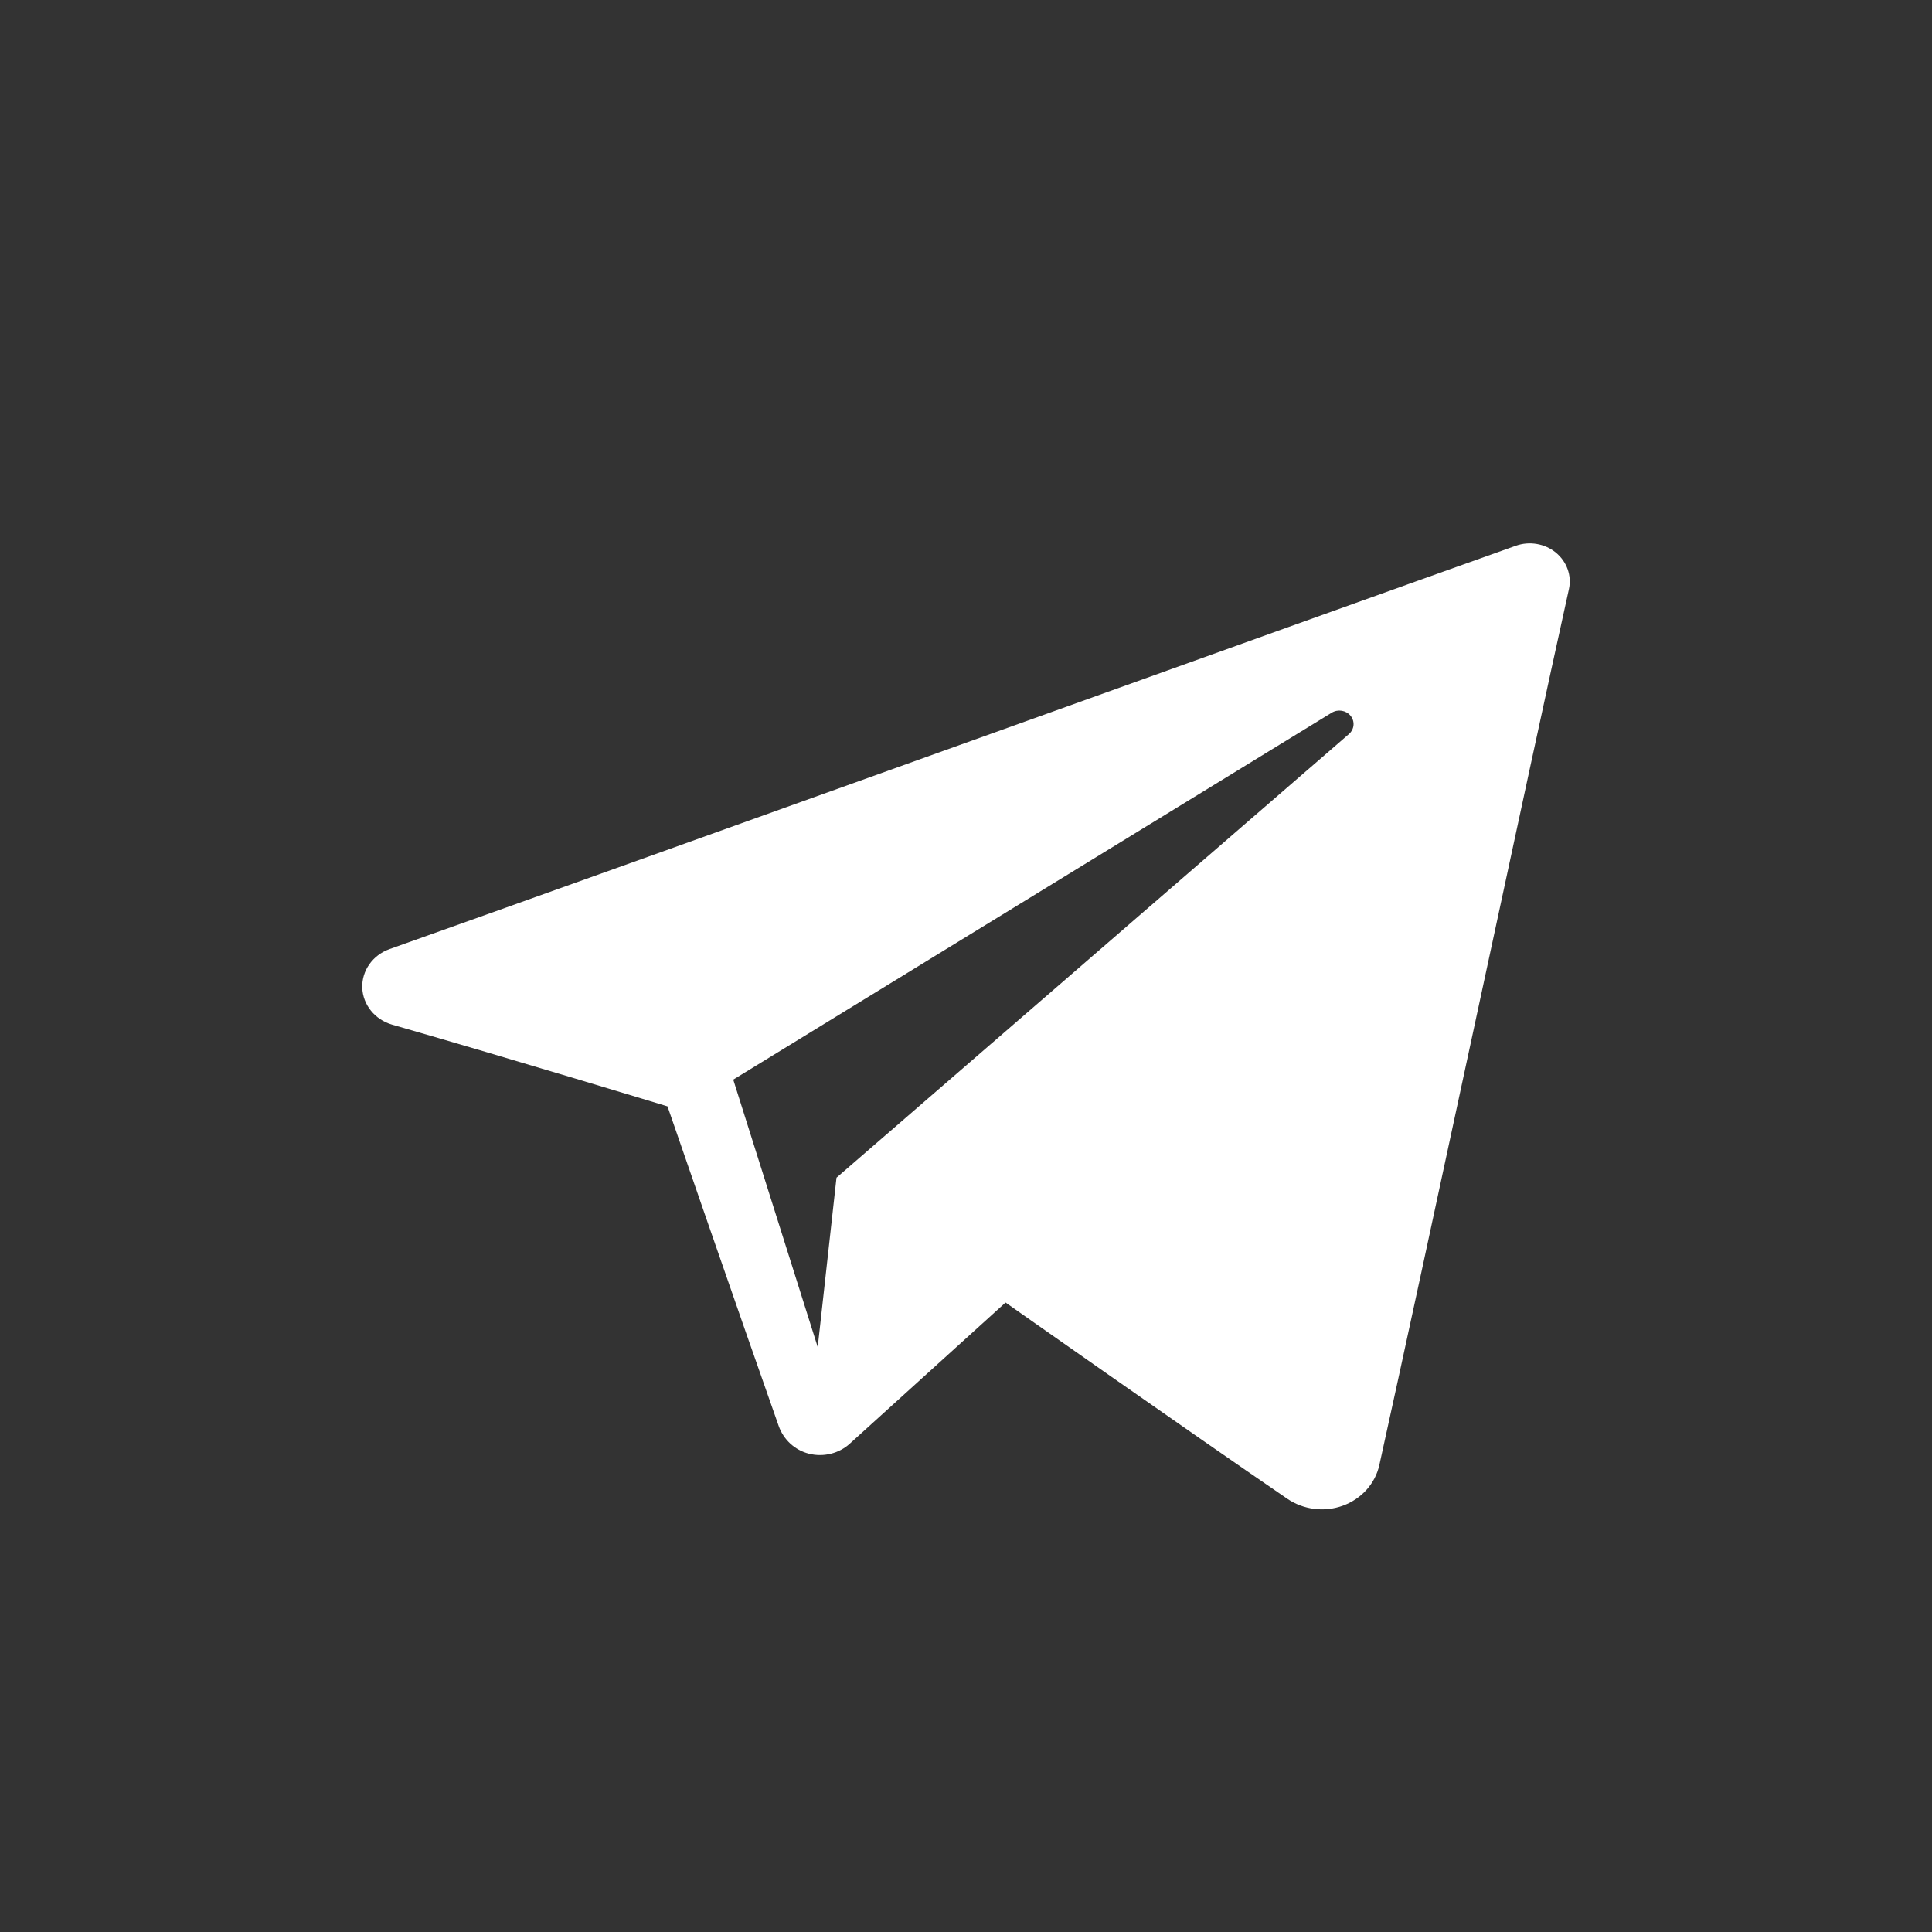 <svg width="32" height="32" viewBox="0 0 32 32" fill="none" xmlns="http://www.w3.org/2000/svg">
<rect x="0" y="0" width="32" height="32" fill="#333333" stroke="none"/>
<path fill-rule="evenodd" clip-rule="evenodd" d="M21.32 24.823C21.588 25.006 21.934 25.051 22.242 24.939C22.551 24.826 22.777 24.574 22.846 24.267C23.57 21 25.327 12.73 25.986 9.759C26.036 9.535 25.952 9.302 25.769 9.152C25.586 9.003 25.332 8.959 25.105 9.04C21.611 10.282 10.85 14.158 6.452 15.72C6.173 15.819 5.991 16.077 6 16.359C6.01 16.642 6.209 16.888 6.494 16.971C8.467 17.537 11.056 18.325 11.056 18.325C11.056 18.325 12.266 21.833 12.897 23.617C12.976 23.841 13.159 24.017 13.399 24.078C13.639 24.138 13.896 24.075 14.075 23.912C15.088 22.994 16.655 21.574 16.655 21.574C16.655 21.574 19.632 23.669 21.32 24.823ZM12.145 17.882L13.544 22.312L13.855 19.506C13.855 19.506 19.261 14.826 22.343 12.158C22.433 12.079 22.445 11.948 22.37 11.856C22.296 11.764 22.159 11.742 22.057 11.805C18.485 13.995 12.145 17.882 12.145 17.882Z" fill="white"/>
</svg>
